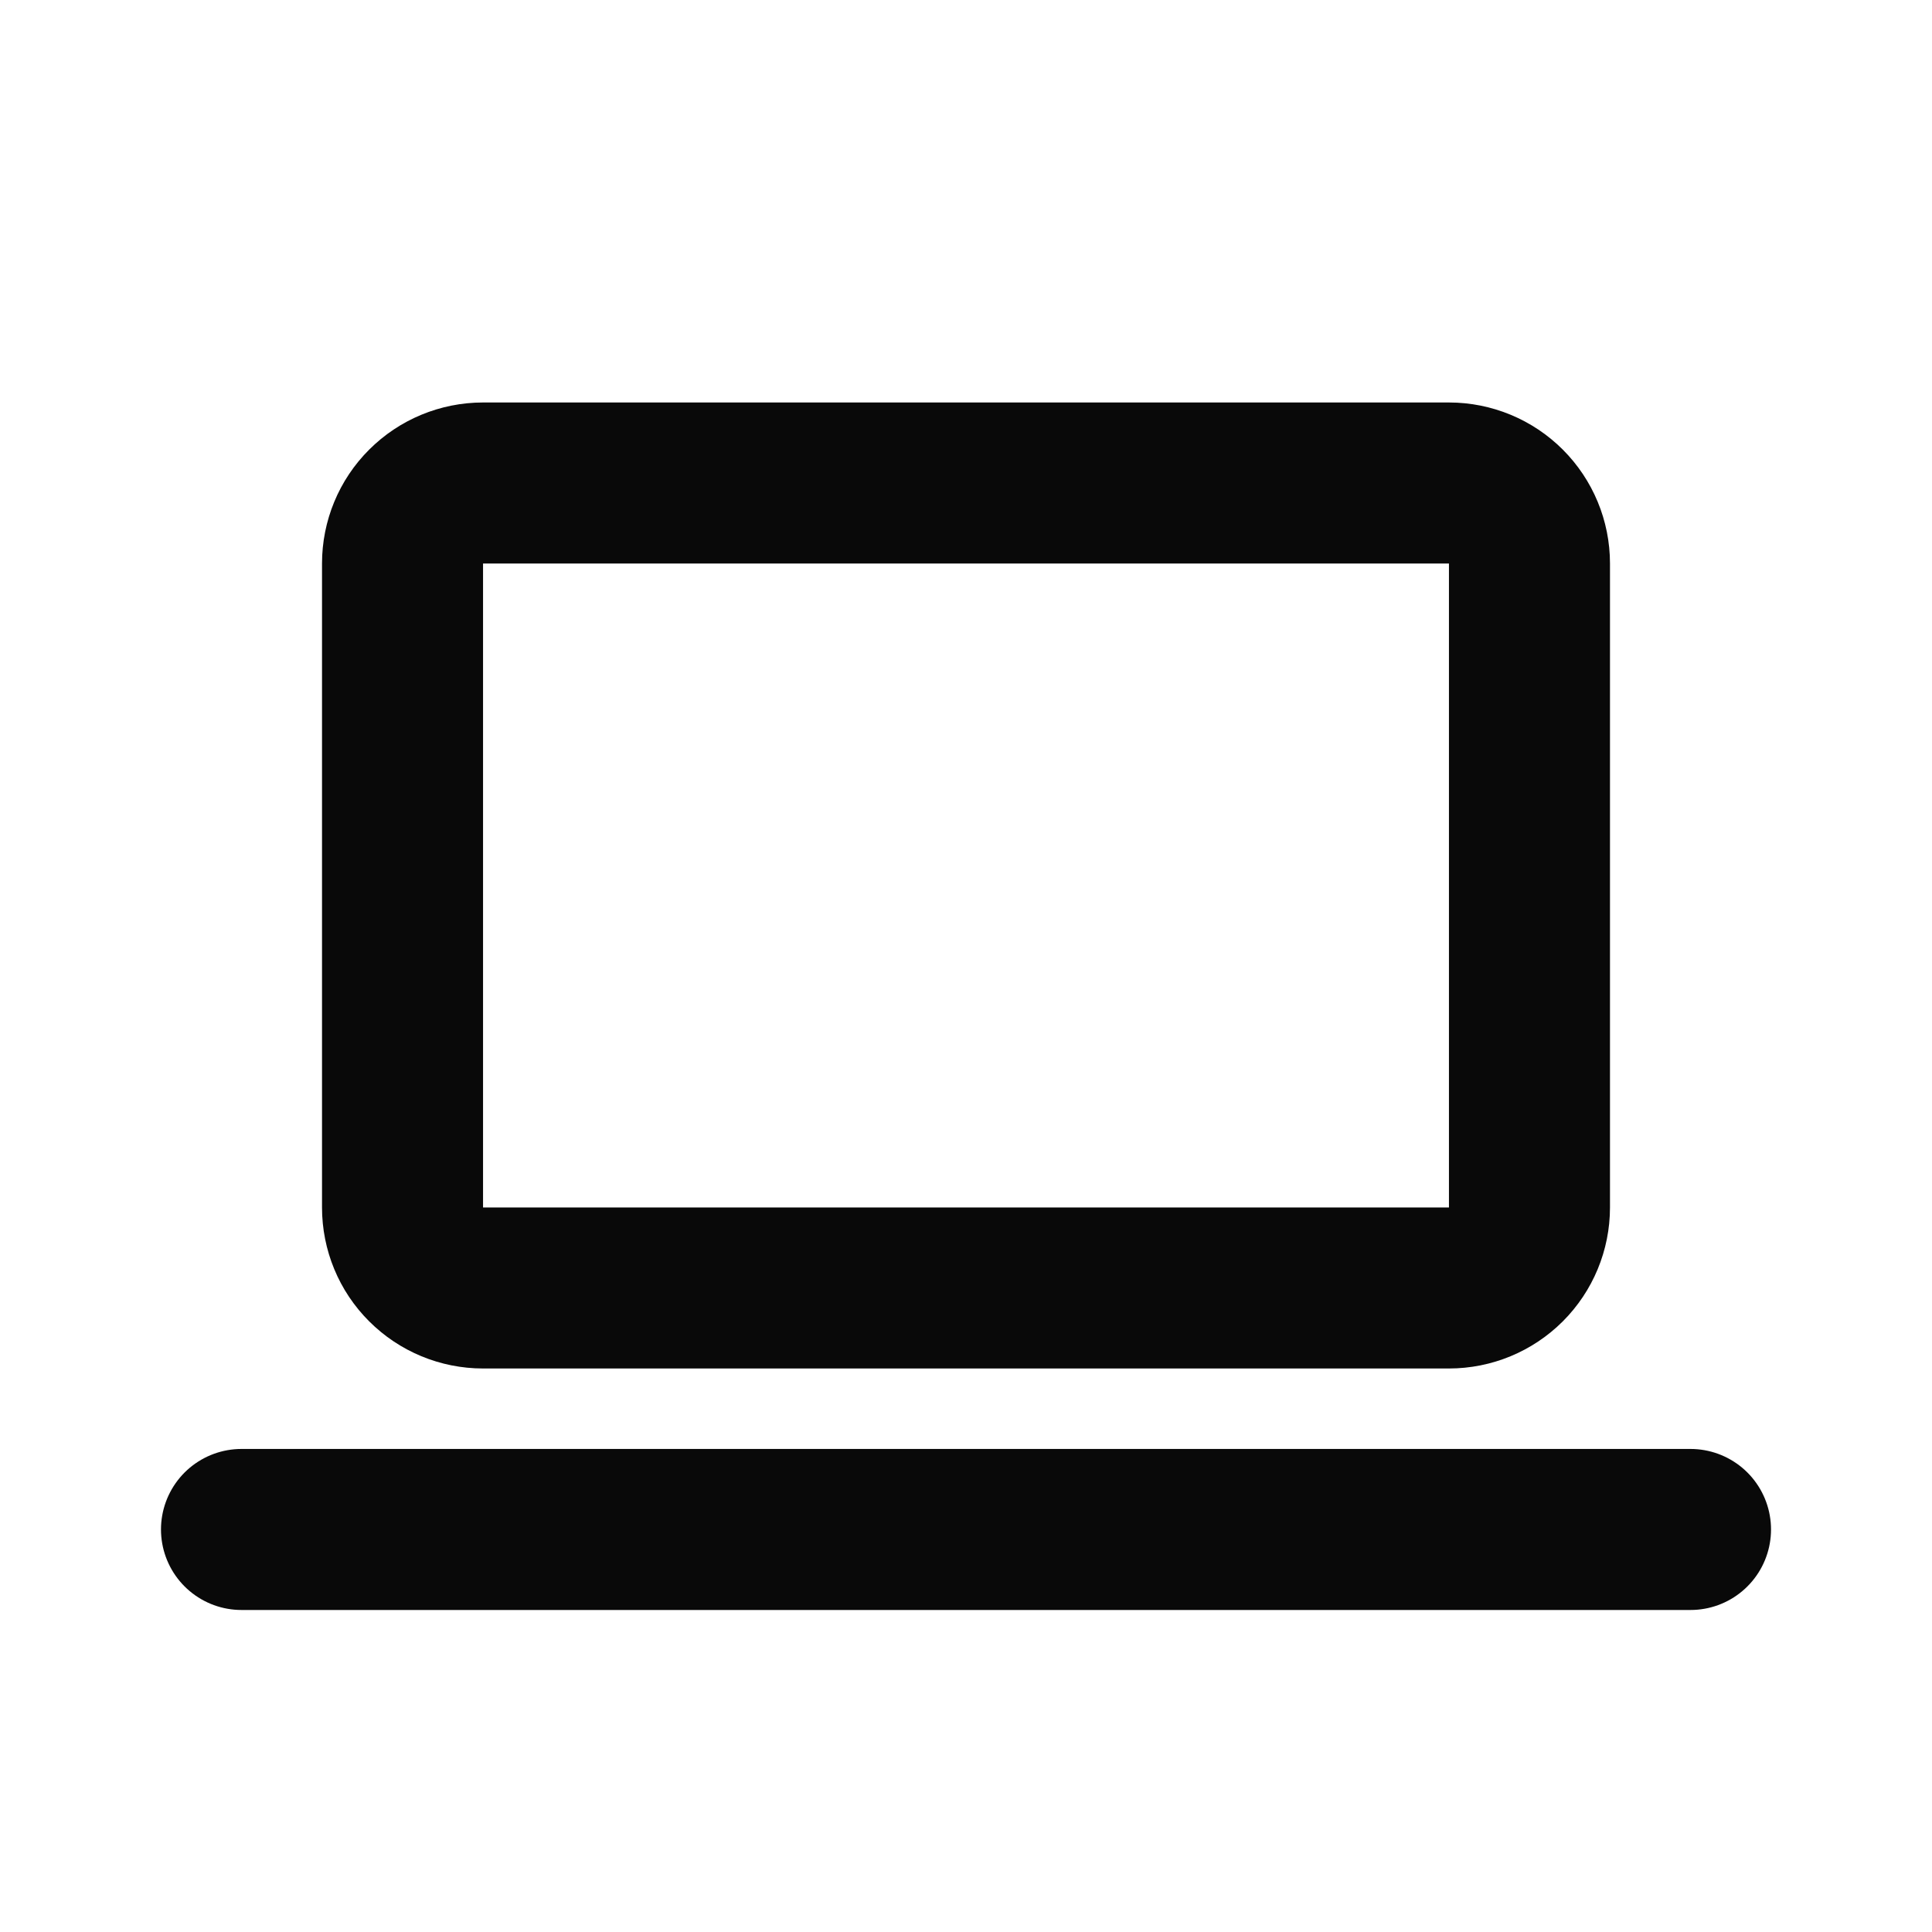 <svg width="20" height="20" viewBox="0 0 20 20" fill="none" xmlns="http://www.w3.org/2000/svg">
<path d="M2.5 15.833H17.5M4.167 5.833C4.167 5.612 4.254 5.4 4.411 5.244C4.567 5.088 4.779 5 5 5H15C15.221 5 15.433 5.088 15.589 5.244C15.745 5.4 15.833 5.612 15.833 5.833V12.5C15.833 12.721 15.745 12.933 15.589 13.089C15.433 13.245 15.221 13.333 15 13.333H5C4.779 13.333 4.567 13.245 4.411 13.089C4.254 12.933 4.167 12.721 4.167 12.5V5.833Z" stroke="#090909" stroke-width="1.667" stroke-linecap="round" stroke-linejoin="round"/>
</svg>
